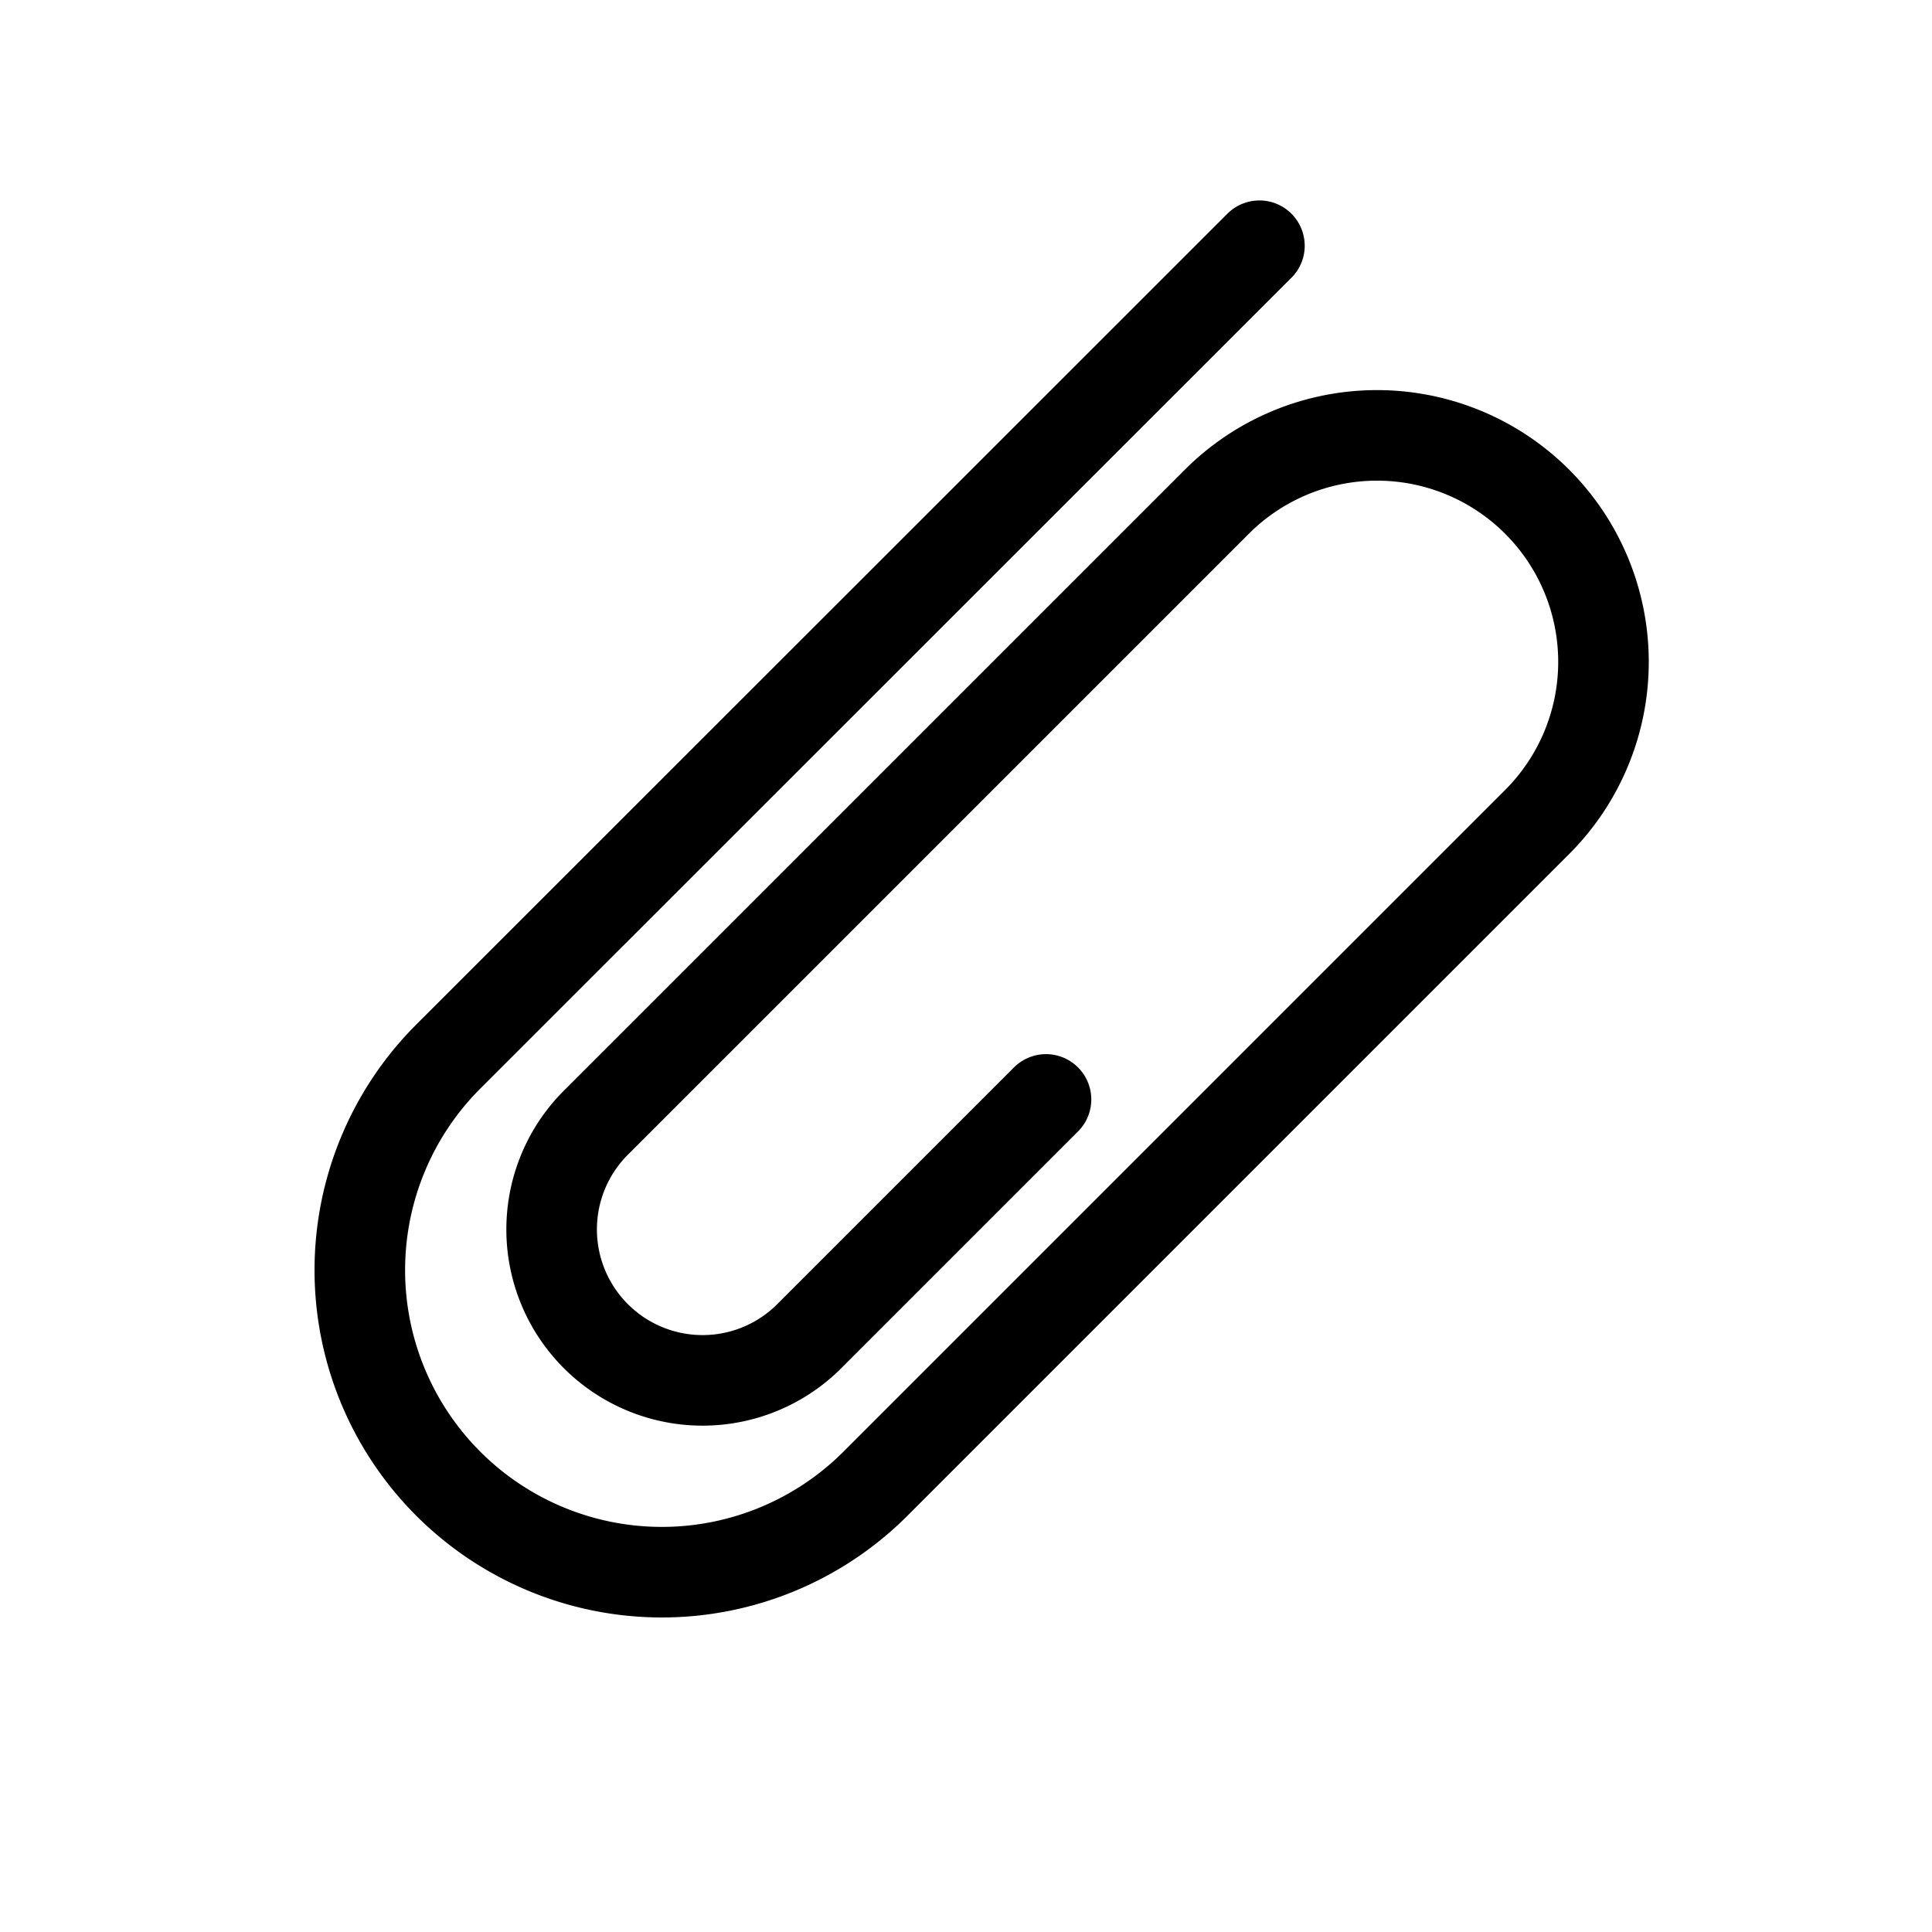 <?xml version="1.0" ?><svg viewBox="0 0 64 64" fill="#bbb" xmlns="http://www.w3.org/2000/svg"><defs><style>.cls-1,.cls-2{fill:none;}.cls-1{stroke:#000;stroke-linecap:round;stroke-linejoin:round;stroke-width:3px;}</style></defs><title/><g id="Outline"><path class="cls-1" d="M34.65,36.42,26.87,44.2a5,5,0,1,1-7.07-7.07L40.31,16.62A7.5,7.5,0,0,1,50.92,27.23L29,49.15A10,10,0,0,1,14.85,35L41.72,8.14"/><rect class="cls-2" height="64" width="64"/></g></svg>